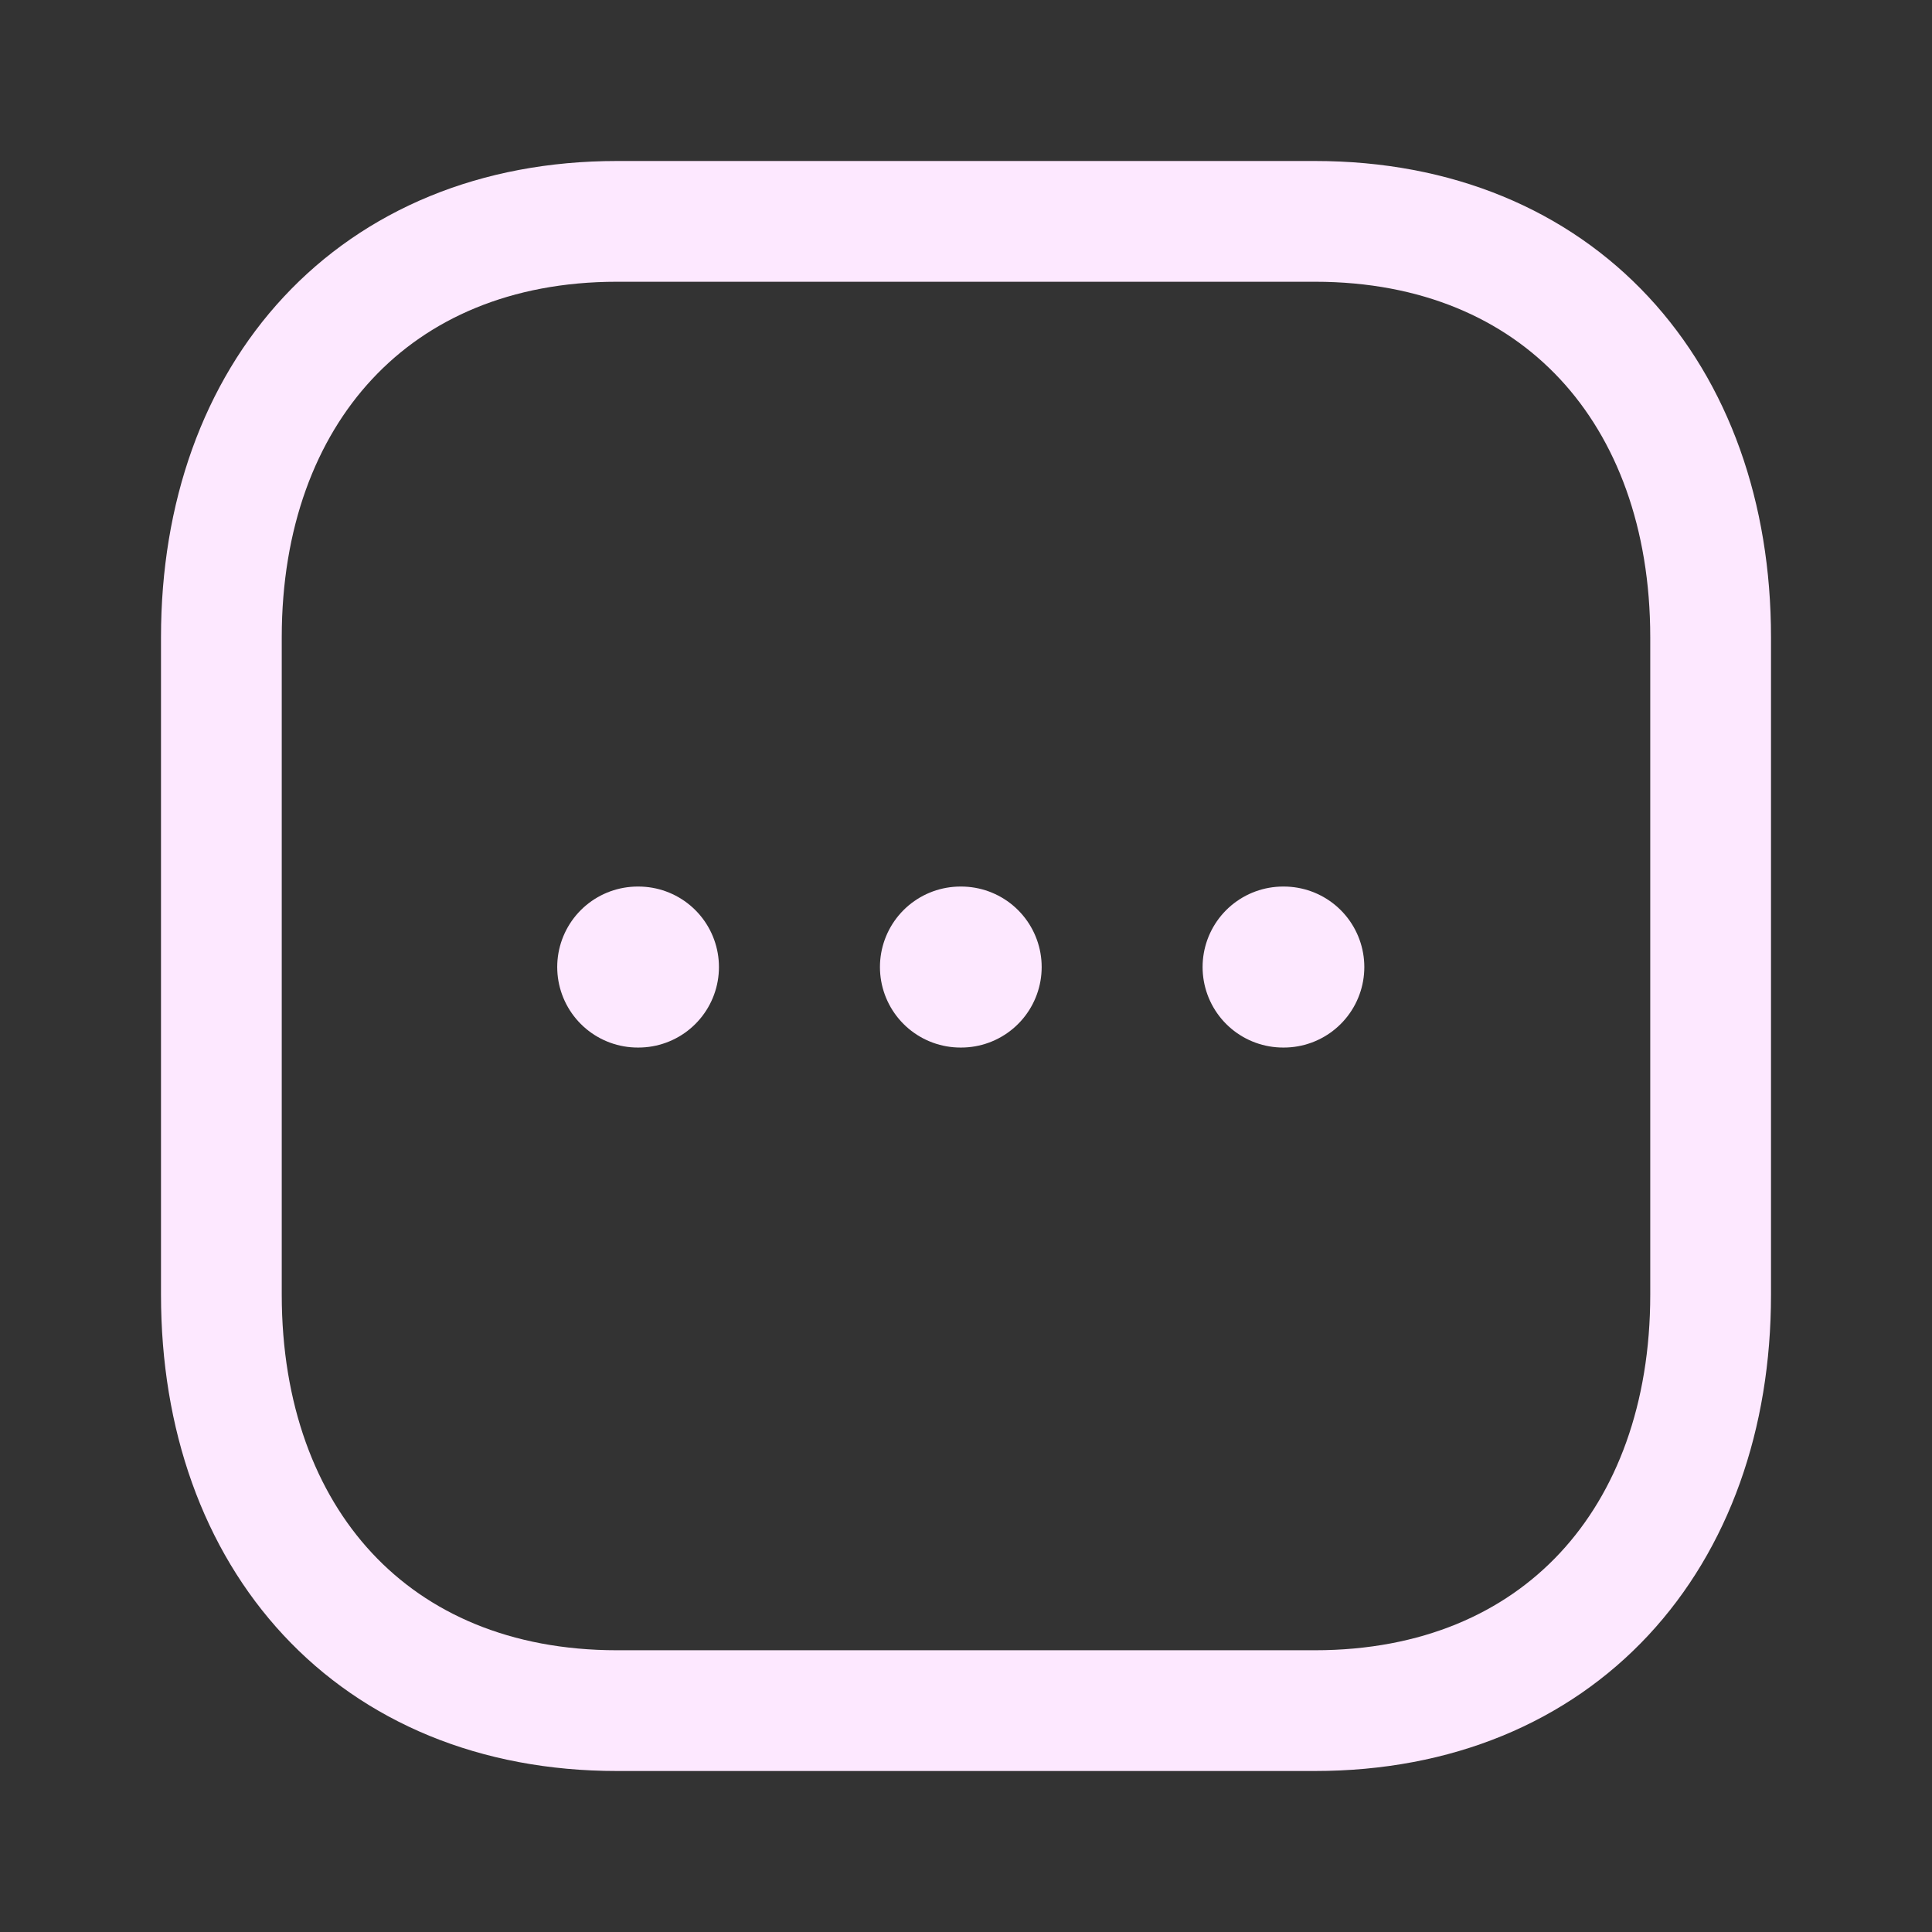 <svg width="24" height="24" viewBox="0 0 24 24" fill="none" xmlns="http://www.w3.org/2000/svg">
<rect x="0" y="0" width="24" height="24" fill="#333333" stroke="none"/>
<path fill-rule="evenodd" clip-rule="evenodd" d="M16.334 2.75H7.665C4.644 2.75 2.75 4.889 2.75 7.916V16.084C2.75 19.111 4.634 21.25 7.665 21.25H16.333C19.364 21.25 21.25 19.111 21.25 16.084V7.916C21.25 4.889 19.364 2.75 16.334 2.75Z" stroke="#FDE8FF" stroke-width="1.5" stroke-linecap="round" stroke-linejoin="round"/>
<path d="M15.939 12.013H15.948" stroke="#FDE8FF" stroke-width="2" stroke-linecap="round" stroke-linejoin="round"/>
<path d="M11.931 12.013H11.94" stroke="#FDE8FF" stroke-width="2" stroke-linecap="round" stroke-linejoin="round"/>
<path d="M7.922 12.013H7.931" stroke="#FDE8FF" stroke-width="2" stroke-linecap="round" stroke-linejoin="round"/>
</svg>
